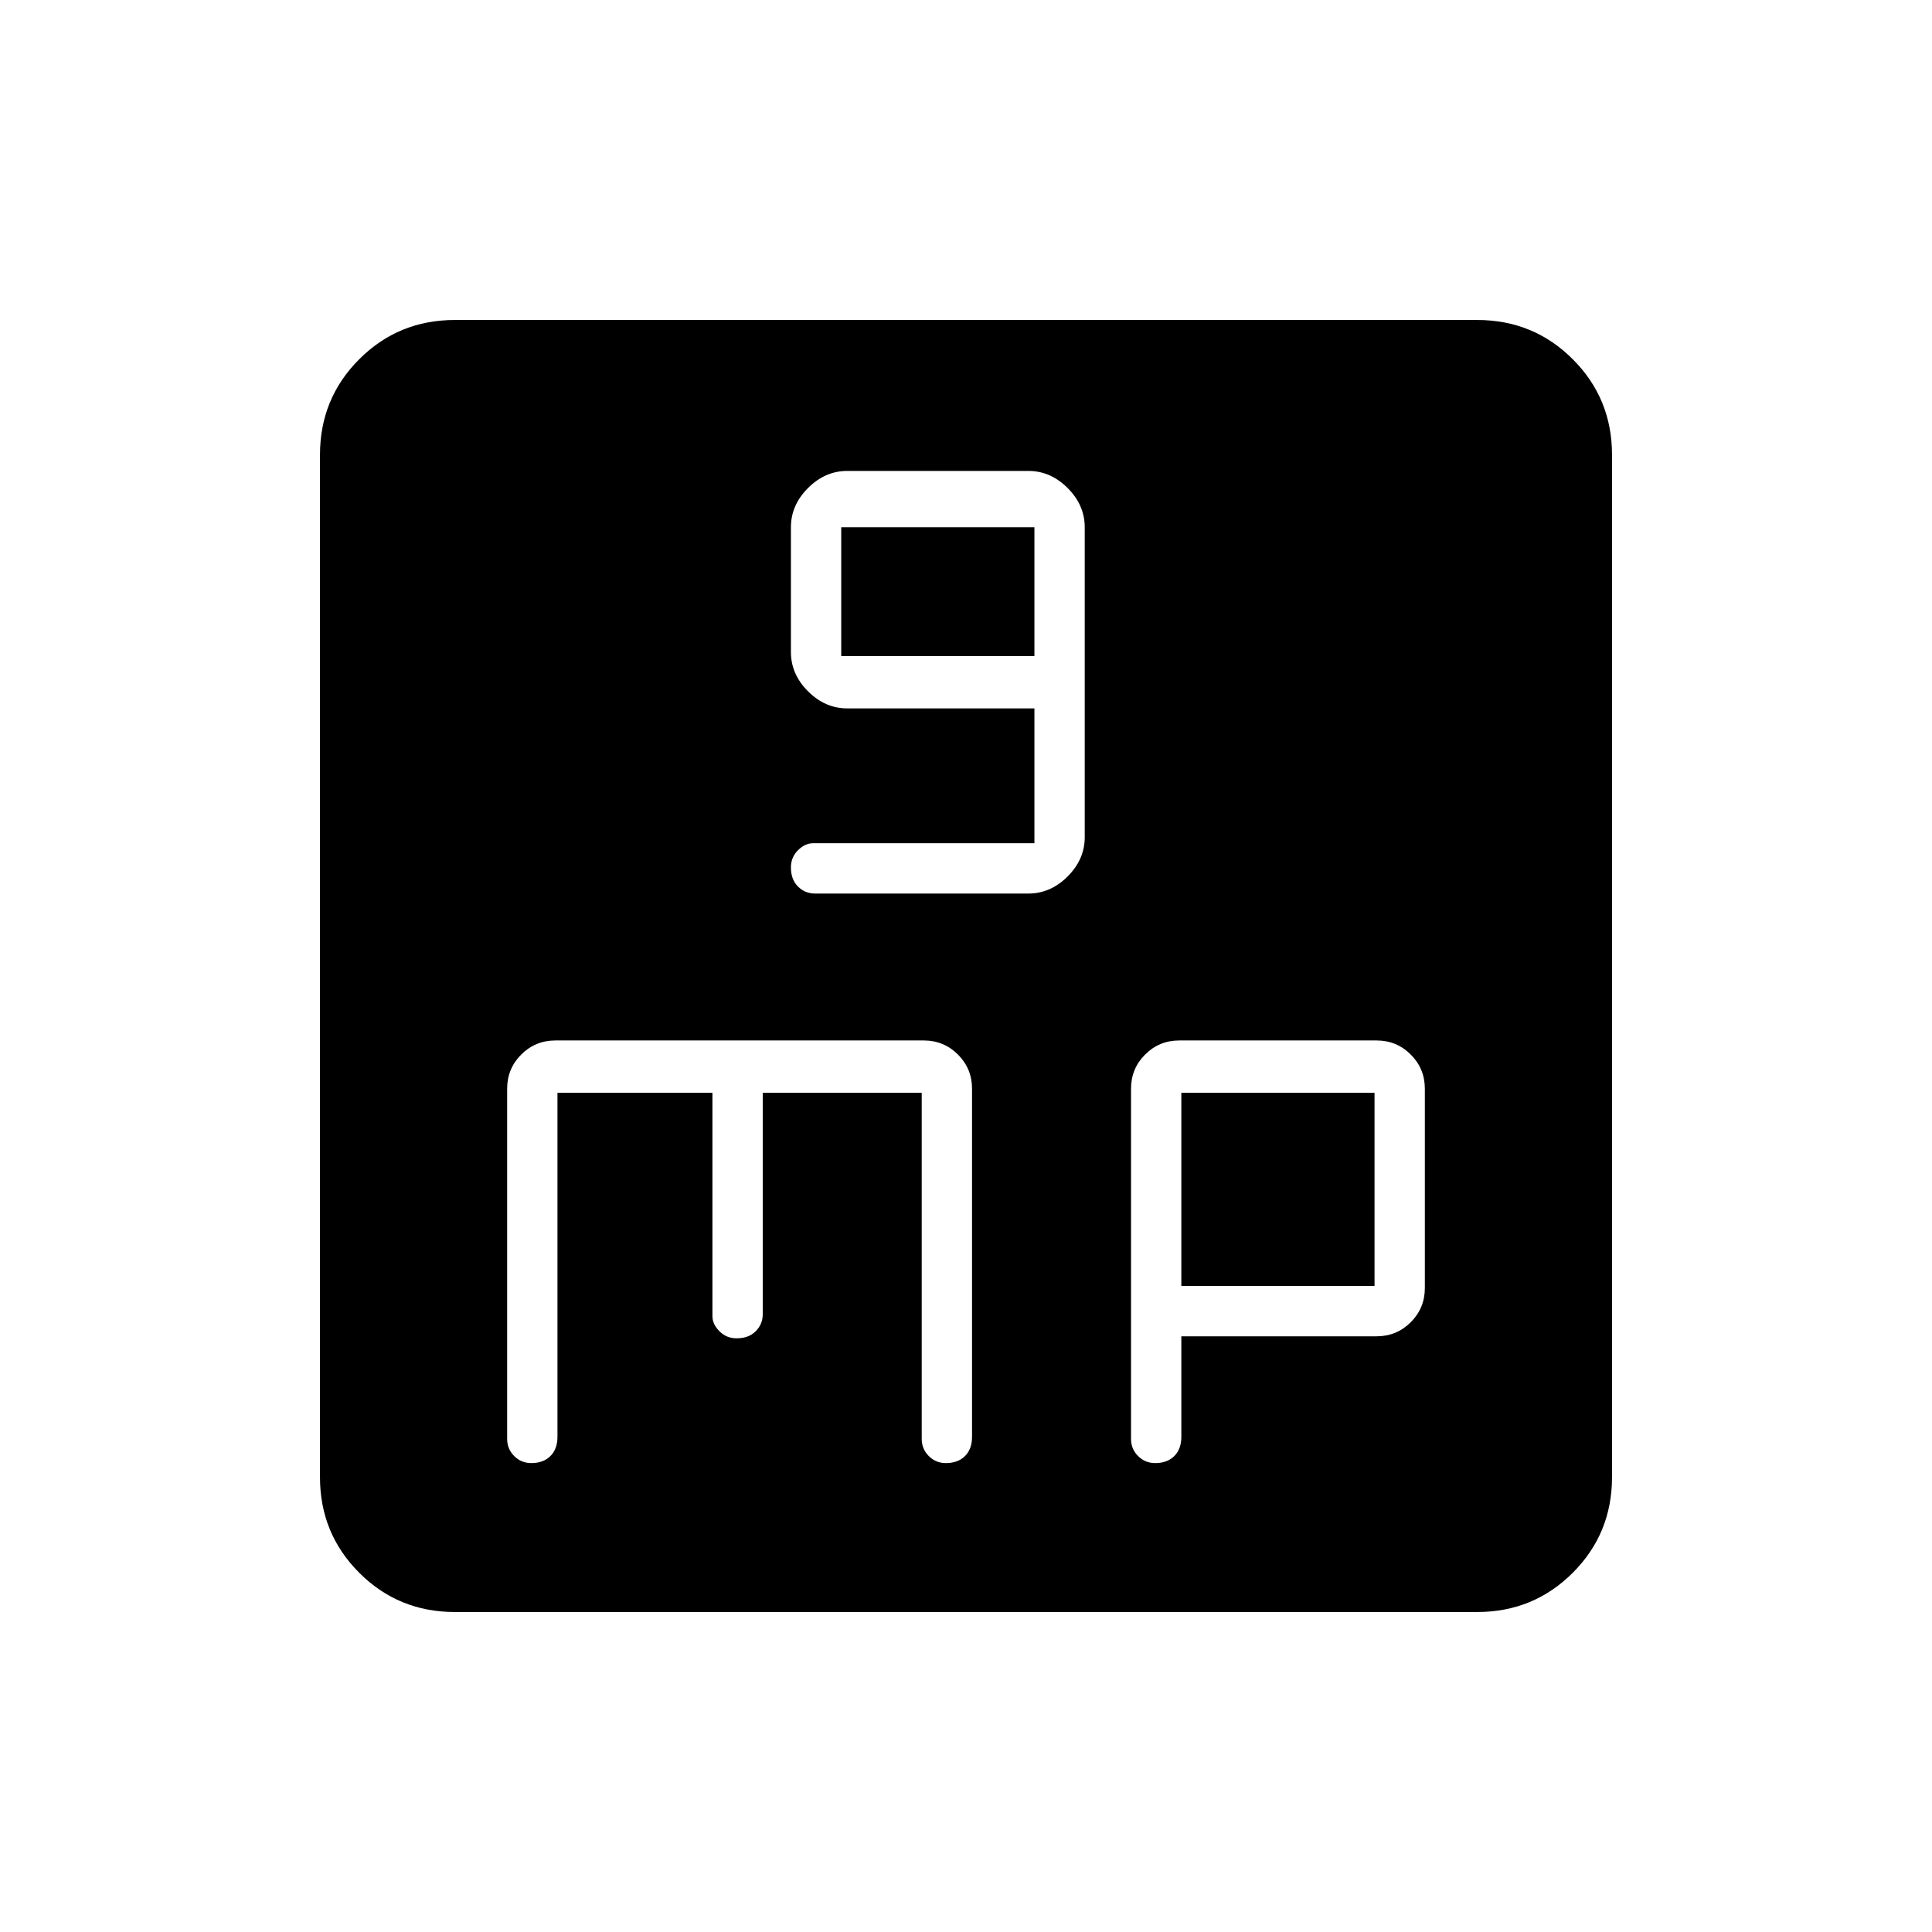 <svg xmlns="http://www.w3.org/2000/svg" height="48" width="48"><path d="M25.55 22.2Q26.1 22.2 26.525 21.775Q26.95 21.35 26.95 20.8V13.1Q26.95 12.55 26.525 12.125Q26.1 11.7 25.55 11.7H21.05Q20.5 11.7 20.075 12.125Q19.65 12.55 19.65 13.1V16.2Q19.65 16.75 20.075 17.175Q20.5 17.6 21.05 17.6H25.7V20.95H20.2Q20 20.95 19.825 21.125Q19.65 21.3 19.65 21.55Q19.65 21.85 19.825 22.025Q20 22.2 20.25 22.2ZM20.9 16.3V13.1H25.7V16.3ZM11.3 40.05Q9.9 40.05 8.925 39.075Q7.95 38.1 7.95 36.7V11.3Q7.95 9.9 8.925 8.925Q9.9 7.95 11.3 7.95H36.7Q38.1 7.95 39.075 8.925Q40.05 9.9 40.05 11.3V36.7Q40.05 38.1 39.075 39.075Q38.1 40.05 36.7 40.05ZM13.2 36.35Q13.5 36.35 13.675 36.175Q13.85 36 13.85 35.7V27.15H17.7V32.7Q17.7 32.9 17.875 33.075Q18.05 33.25 18.3 33.25Q18.6 33.25 18.775 33.075Q18.95 32.9 18.95 32.65V27.15H22.9V35.75Q22.9 36 23.075 36.175Q23.25 36.35 23.5 36.35Q23.8 36.35 23.975 36.175Q24.15 36 24.15 35.7V27.05Q24.15 26.55 23.8 26.2Q23.45 25.85 22.95 25.85H13.8Q13.3 25.85 12.95 26.2Q12.6 26.55 12.6 27.05V35.75Q12.6 36 12.775 36.175Q12.95 36.35 13.2 36.35ZM28.7 36.35Q29 36.35 29.175 36.175Q29.35 36 29.35 35.7V33.2H34.2Q34.7 33.2 35.05 32.85Q35.4 32.5 35.4 32V27.05Q35.4 26.55 35.05 26.2Q34.7 25.85 34.2 25.85H29.3Q28.8 25.85 28.45 26.2Q28.1 26.55 28.1 27.05V35.75Q28.1 36 28.275 36.175Q28.45 36.35 28.7 36.35ZM29.35 27.15H34.15V31.95H29.35Z"/></svg>
